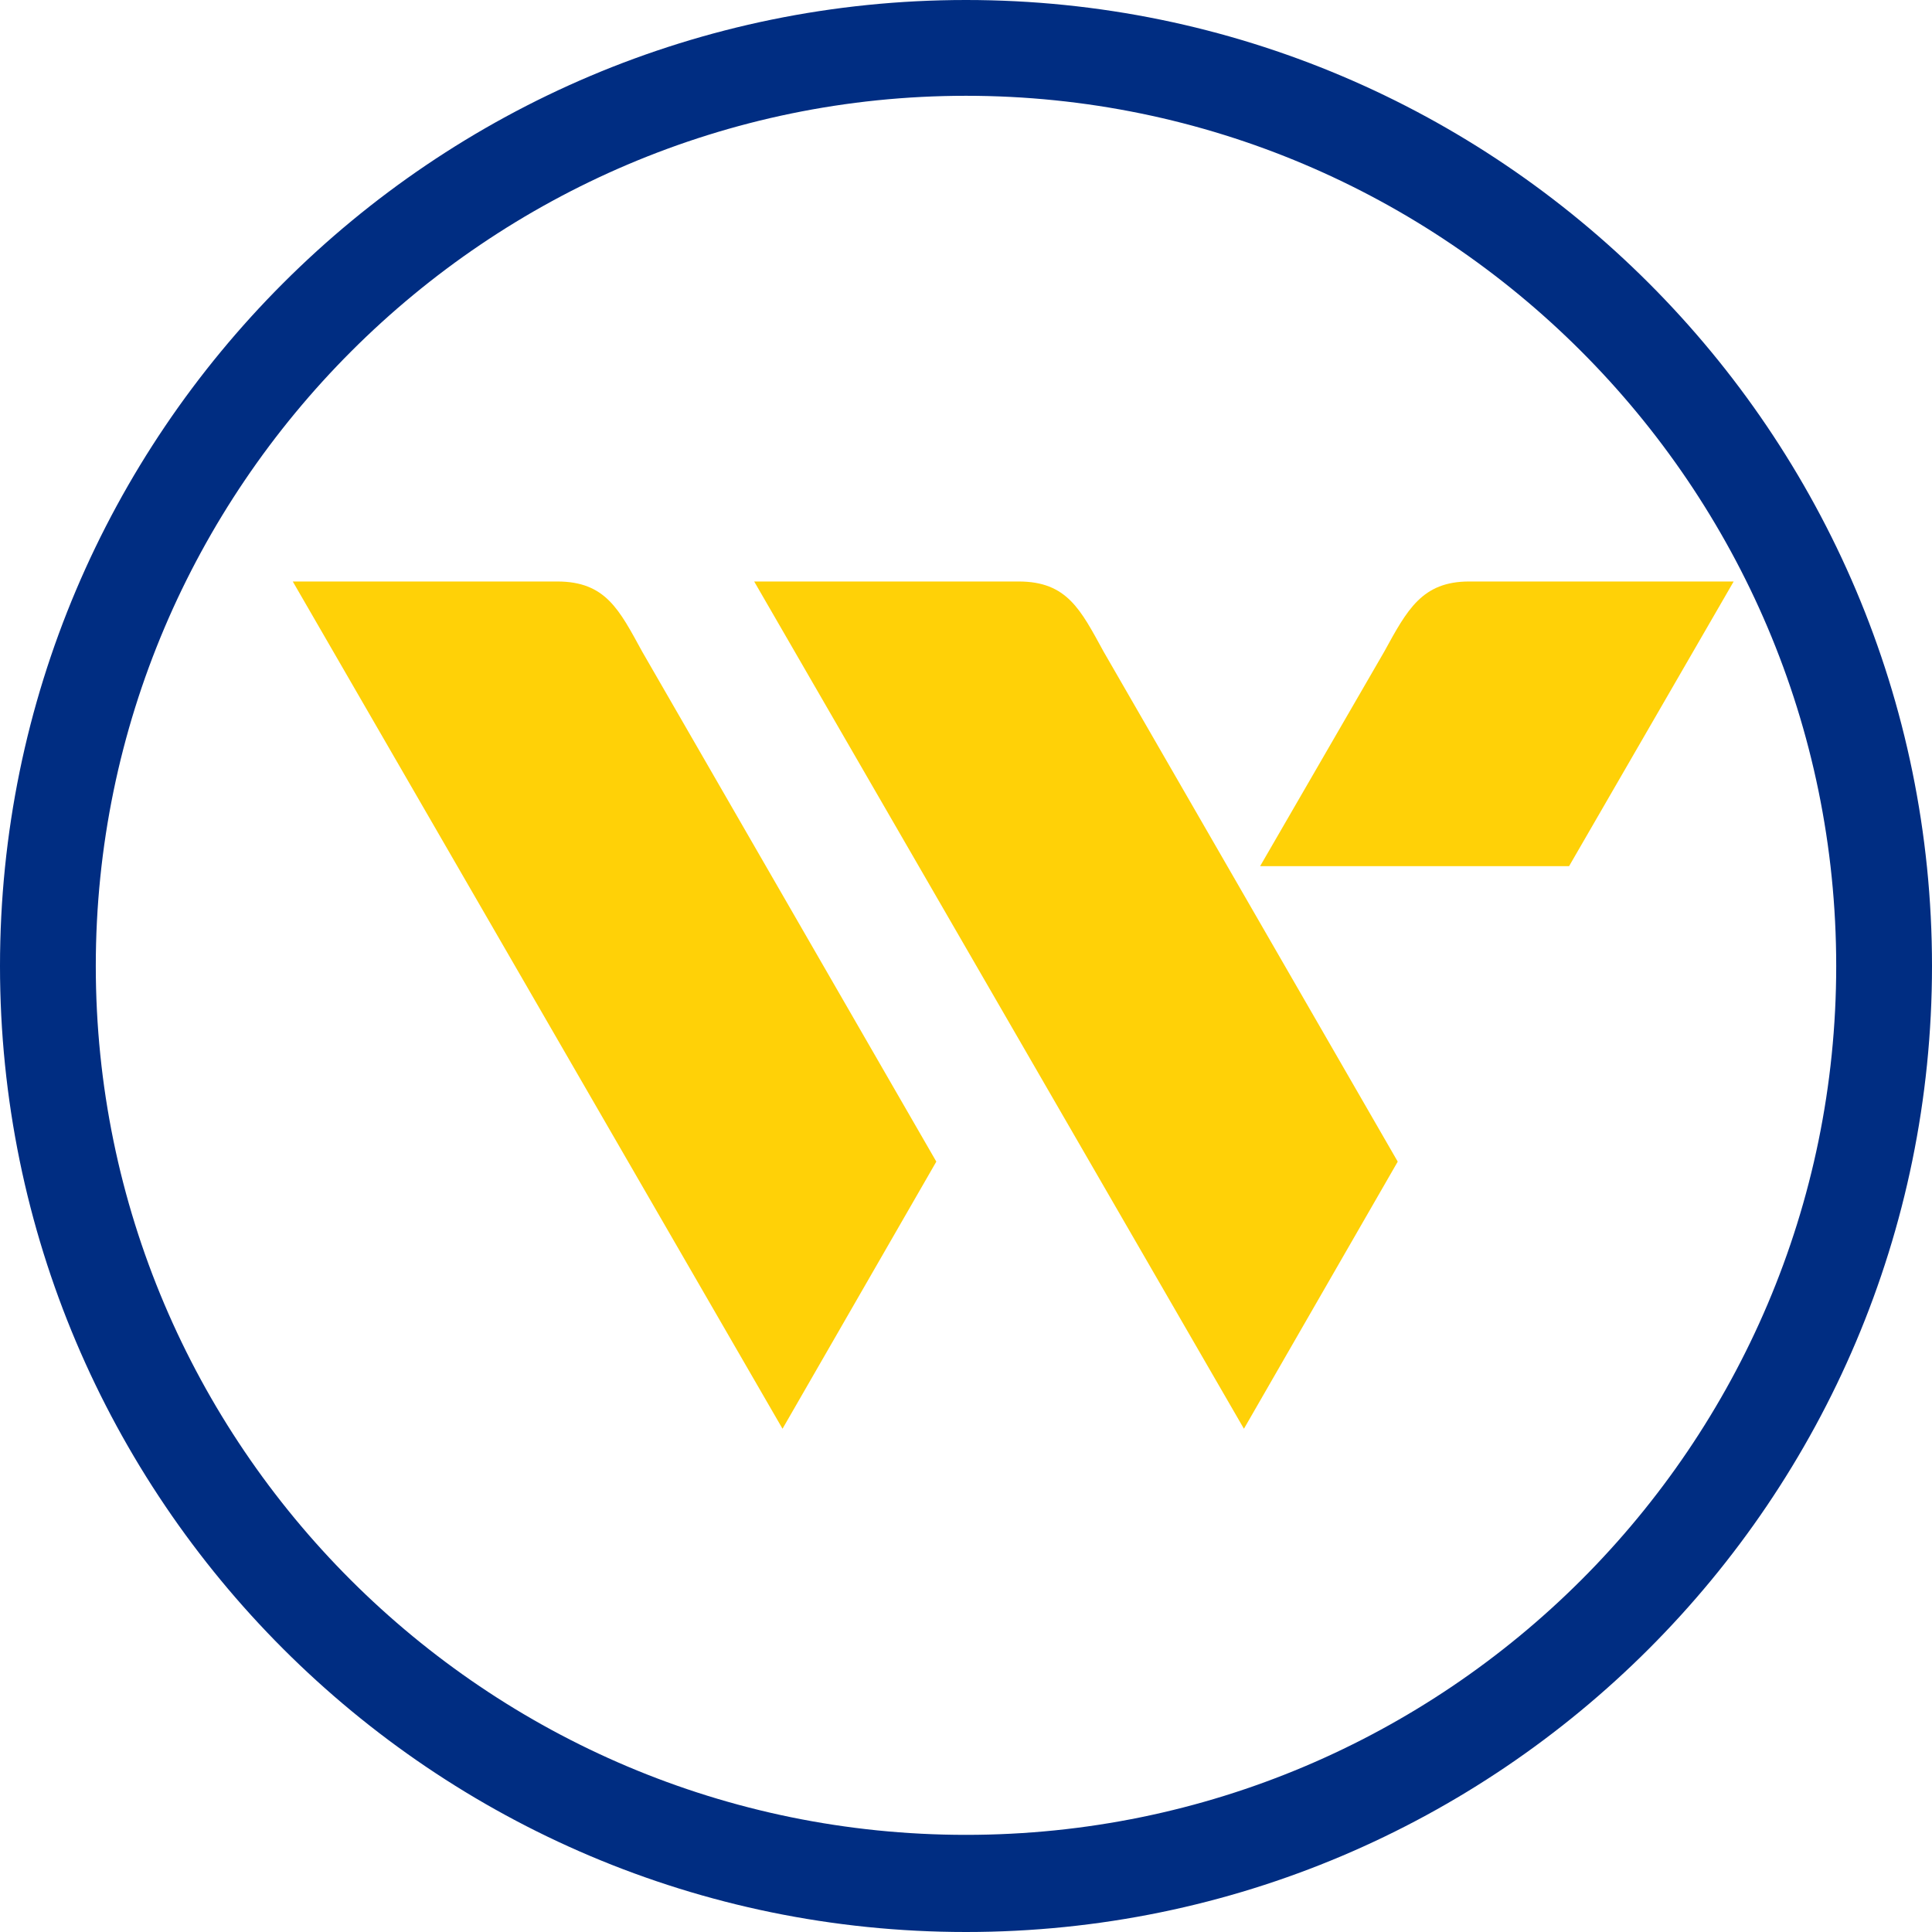<?xml version="1.0" encoding="UTF-8"?>
<svg id="Layer_1" data-name="Layer 1" xmlns="http://www.w3.org/2000/svg" viewBox="0 0 14.32 14.32">
  <defs>
    <style>
      .cls-1 {
        fill: #002d82;
      }

      .cls-2 {
        fill: #ffd107;
      }
    </style>
  </defs>
  <path class="cls-1" d="M13.61,7.16c0,3.55-2.89,6.44-6.45,6.44S.71,10.71.71,7.16,3.61.71,7.16.71s6.45,2.89,6.45,6.45M7.16,0C3.21,0,0,3.21,0,7.16s3.21,7.16,7.16,7.16,7.16-3.21,7.16-7.16S11.11,0,7.16,0"/>
  <g>
    <path class="cls-2" d="M11.63,6.42l1.22-2.11h-1.96c-.35,0-.46.21-.63.52l-.92,1.59h2.29Z"/>
    <path class="cls-2" d="M6.94,8.61l-2.18-3.78c-.17-.31-.27-.52-.63-.52h-1.96l3.63,6.28,1.14-1.98Z"/>
    <path class="cls-2" d="M10.36,8.61l-2.18-3.78c-.17-.31-.27-.52-.63-.52h-1.96l3.63,6.28,1.14-1.98Z"/>
  </g>
</svg>